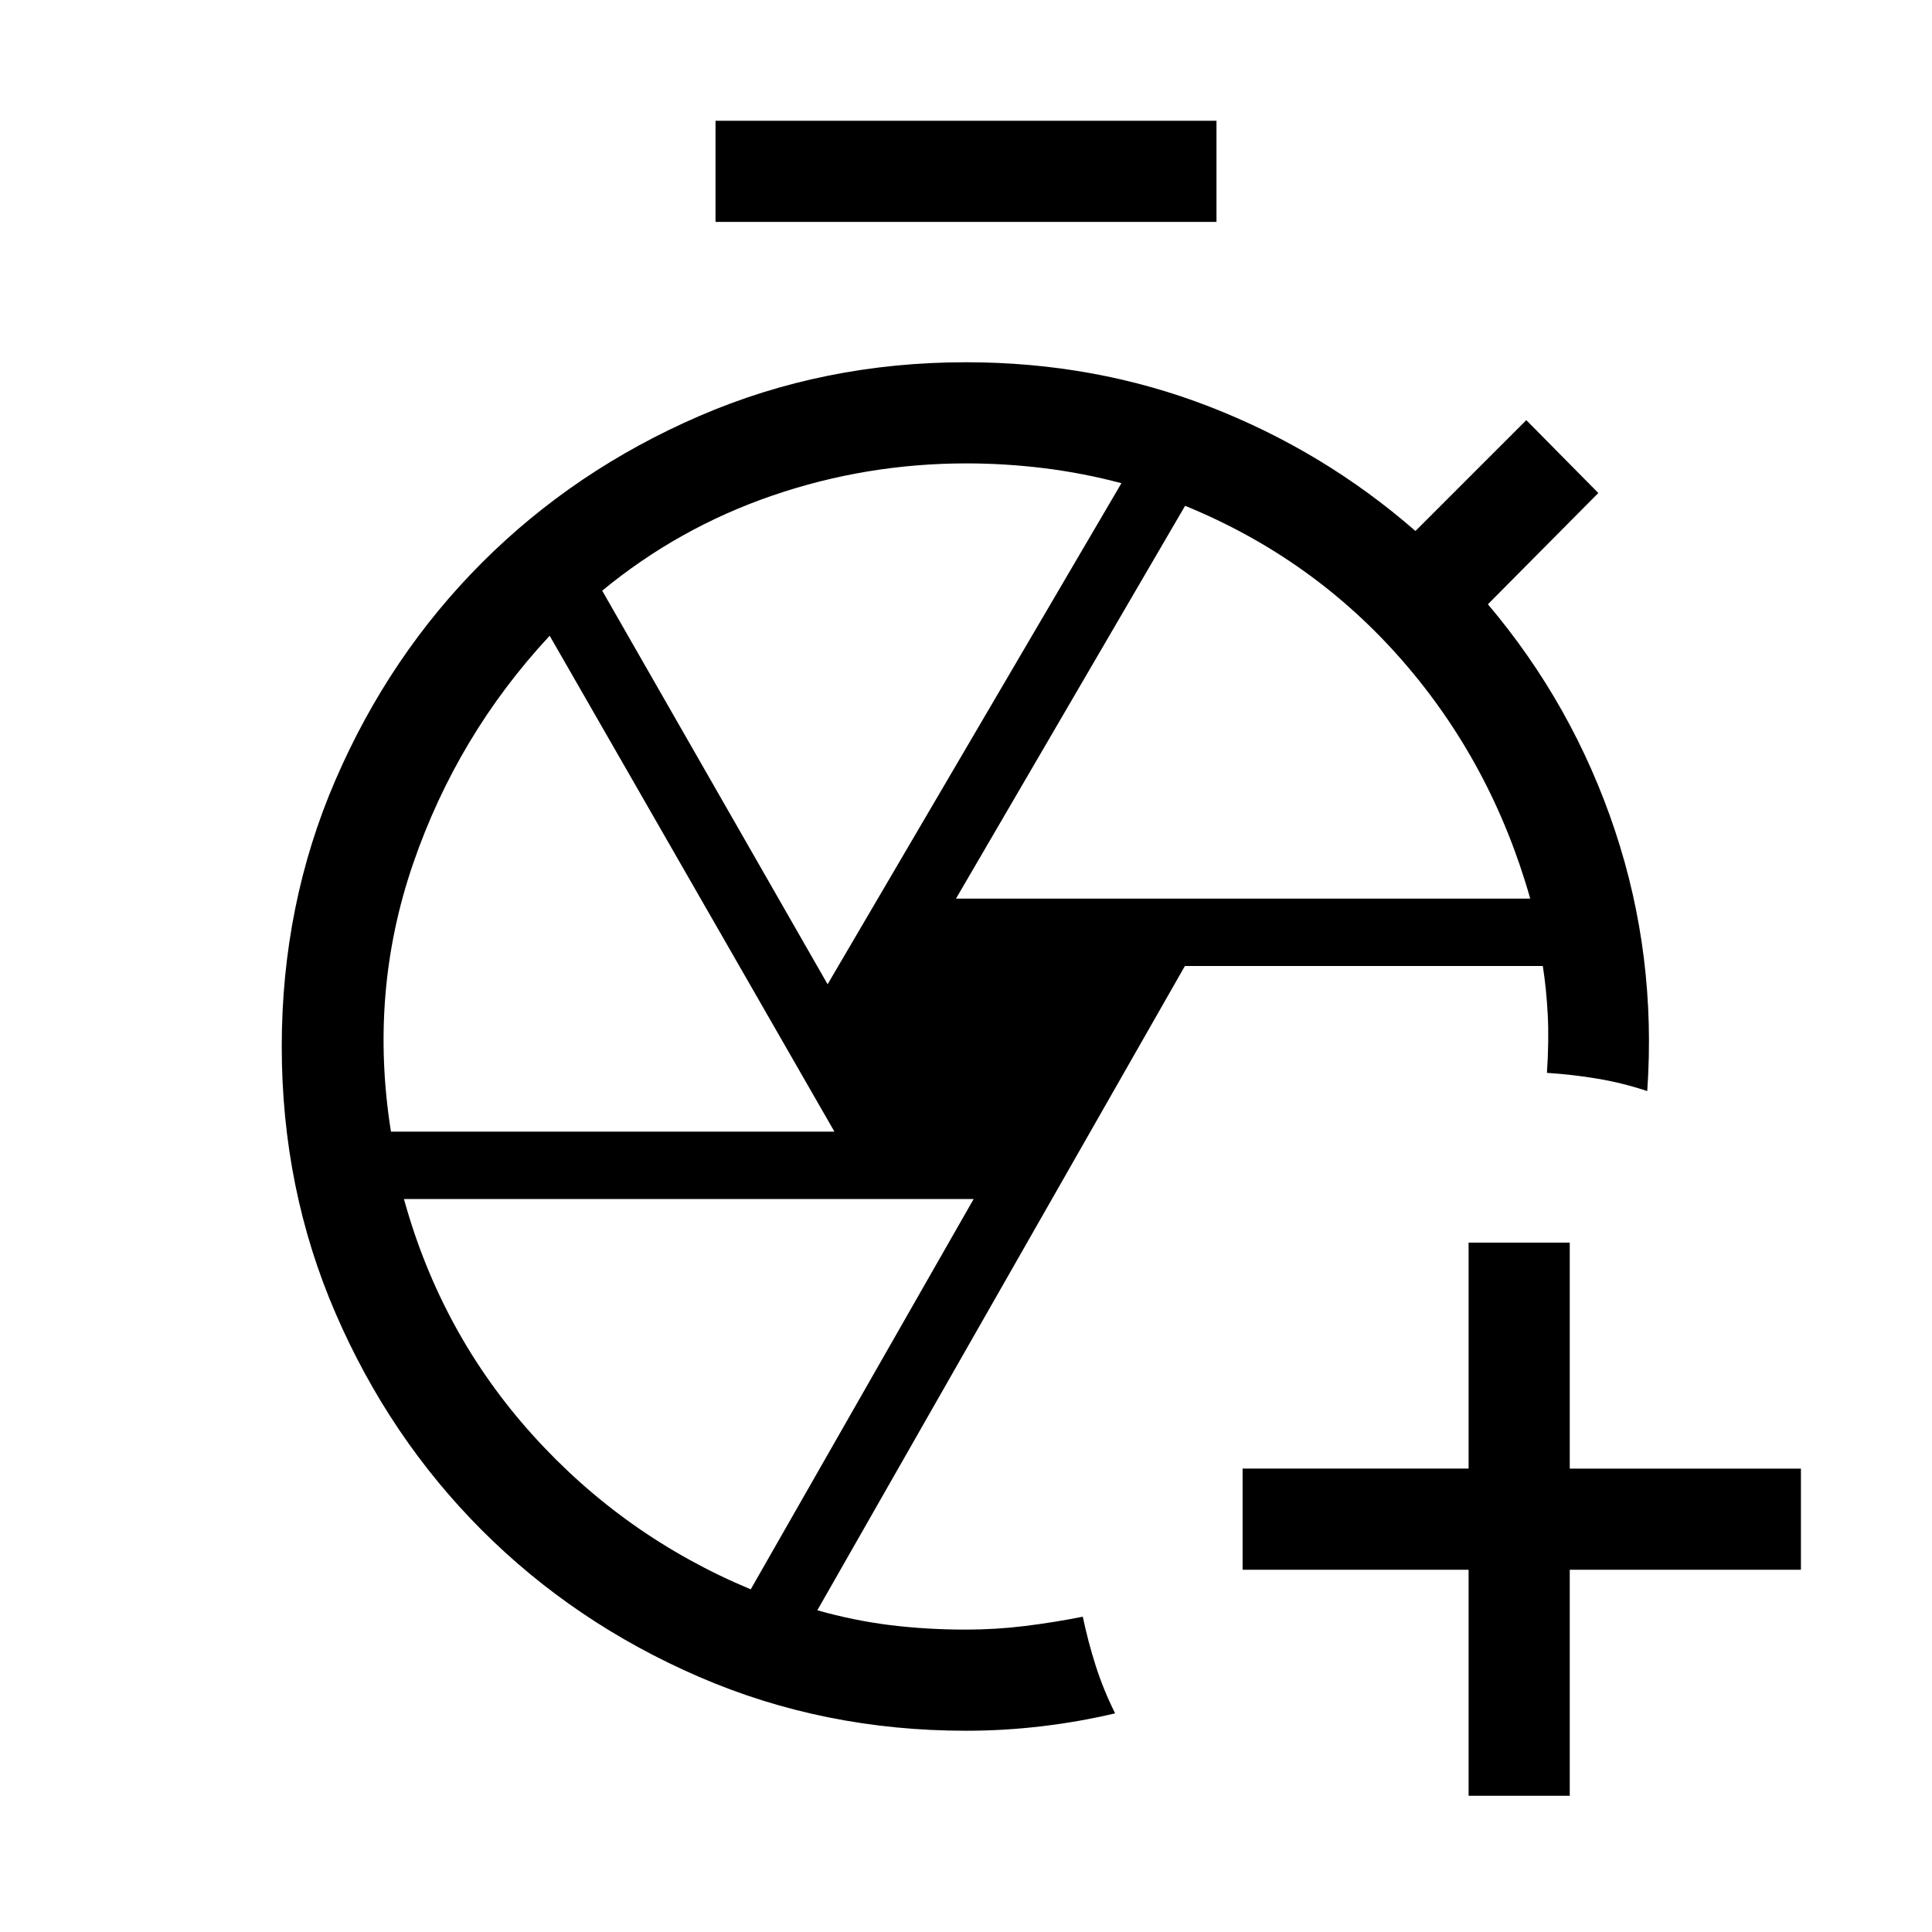 <svg xmlns="http://www.w3.org/2000/svg" height="40" viewBox="0 -960 960 960" width="40"><path d="M729.74-67.69V-180h-112.3v-50.26h112.3v-112.3H780v112.3h114.87V-180H780v112.31h-50.26Zm-374.2-782.05V-900h248.92v50.26H355.54ZM480-100q-70.8 0-132.63-26.77t-107.83-72.77q-46-46-72.77-107.82Q140-369.19 140-439.98t26.77-132.63q26.77-61.85 72.77-107.85 46-46 107.83-72.77Q409.2-780 480-780q64.24 0 121.04 22.08 56.81 22.08 102.29 61.77l55.08-55.08 35.79 36.2-54.87 55.29q42.31 50.02 63.08 112.25 20.77 62.23 16.1 129.64-12.13-4.05-24.68-6.15-12.55-2.1-25.16-2.9 1.07-16.31.38-29.19-.69-12.88-2.44-23.91H588.77L406.13-159.87q18.1 5.14 36.18 7.38 18.08 2.23 37.69 2.23 14.72 0 29.22-1.78 14.5-1.78 28.81-4.63 2.61 12.44 6.43 24.4 3.82 11.96 9.64 23.63-18.07 4.25-36.75 6.45Q498.68-100 480-100Zm-4.97-413.49h285.33q-19.08-67.28-63.51-118.23-44.44-50.95-107.98-76.95L475.03-513.49Zm-63.8 42.57 146-248.98q-19-5.05-38.4-7.45-19.4-2.39-38.62-2.39-49.9 0-96.52 16.02-46.61 16.03-84.46 47.23l112 195.57Zm-216.97 73.23h220.36L273.13-644.1q-45.87 49.3-67.87 113.28-22 63.97-11 133.13Zm178.77 227.43L483.8-364.21H200.72q18.43 66.77 63.93 117.24 45.5 50.46 108.38 76.71ZM482.56-440Zm55.47 283.33ZM768.67-426.9Z"/></svg>
